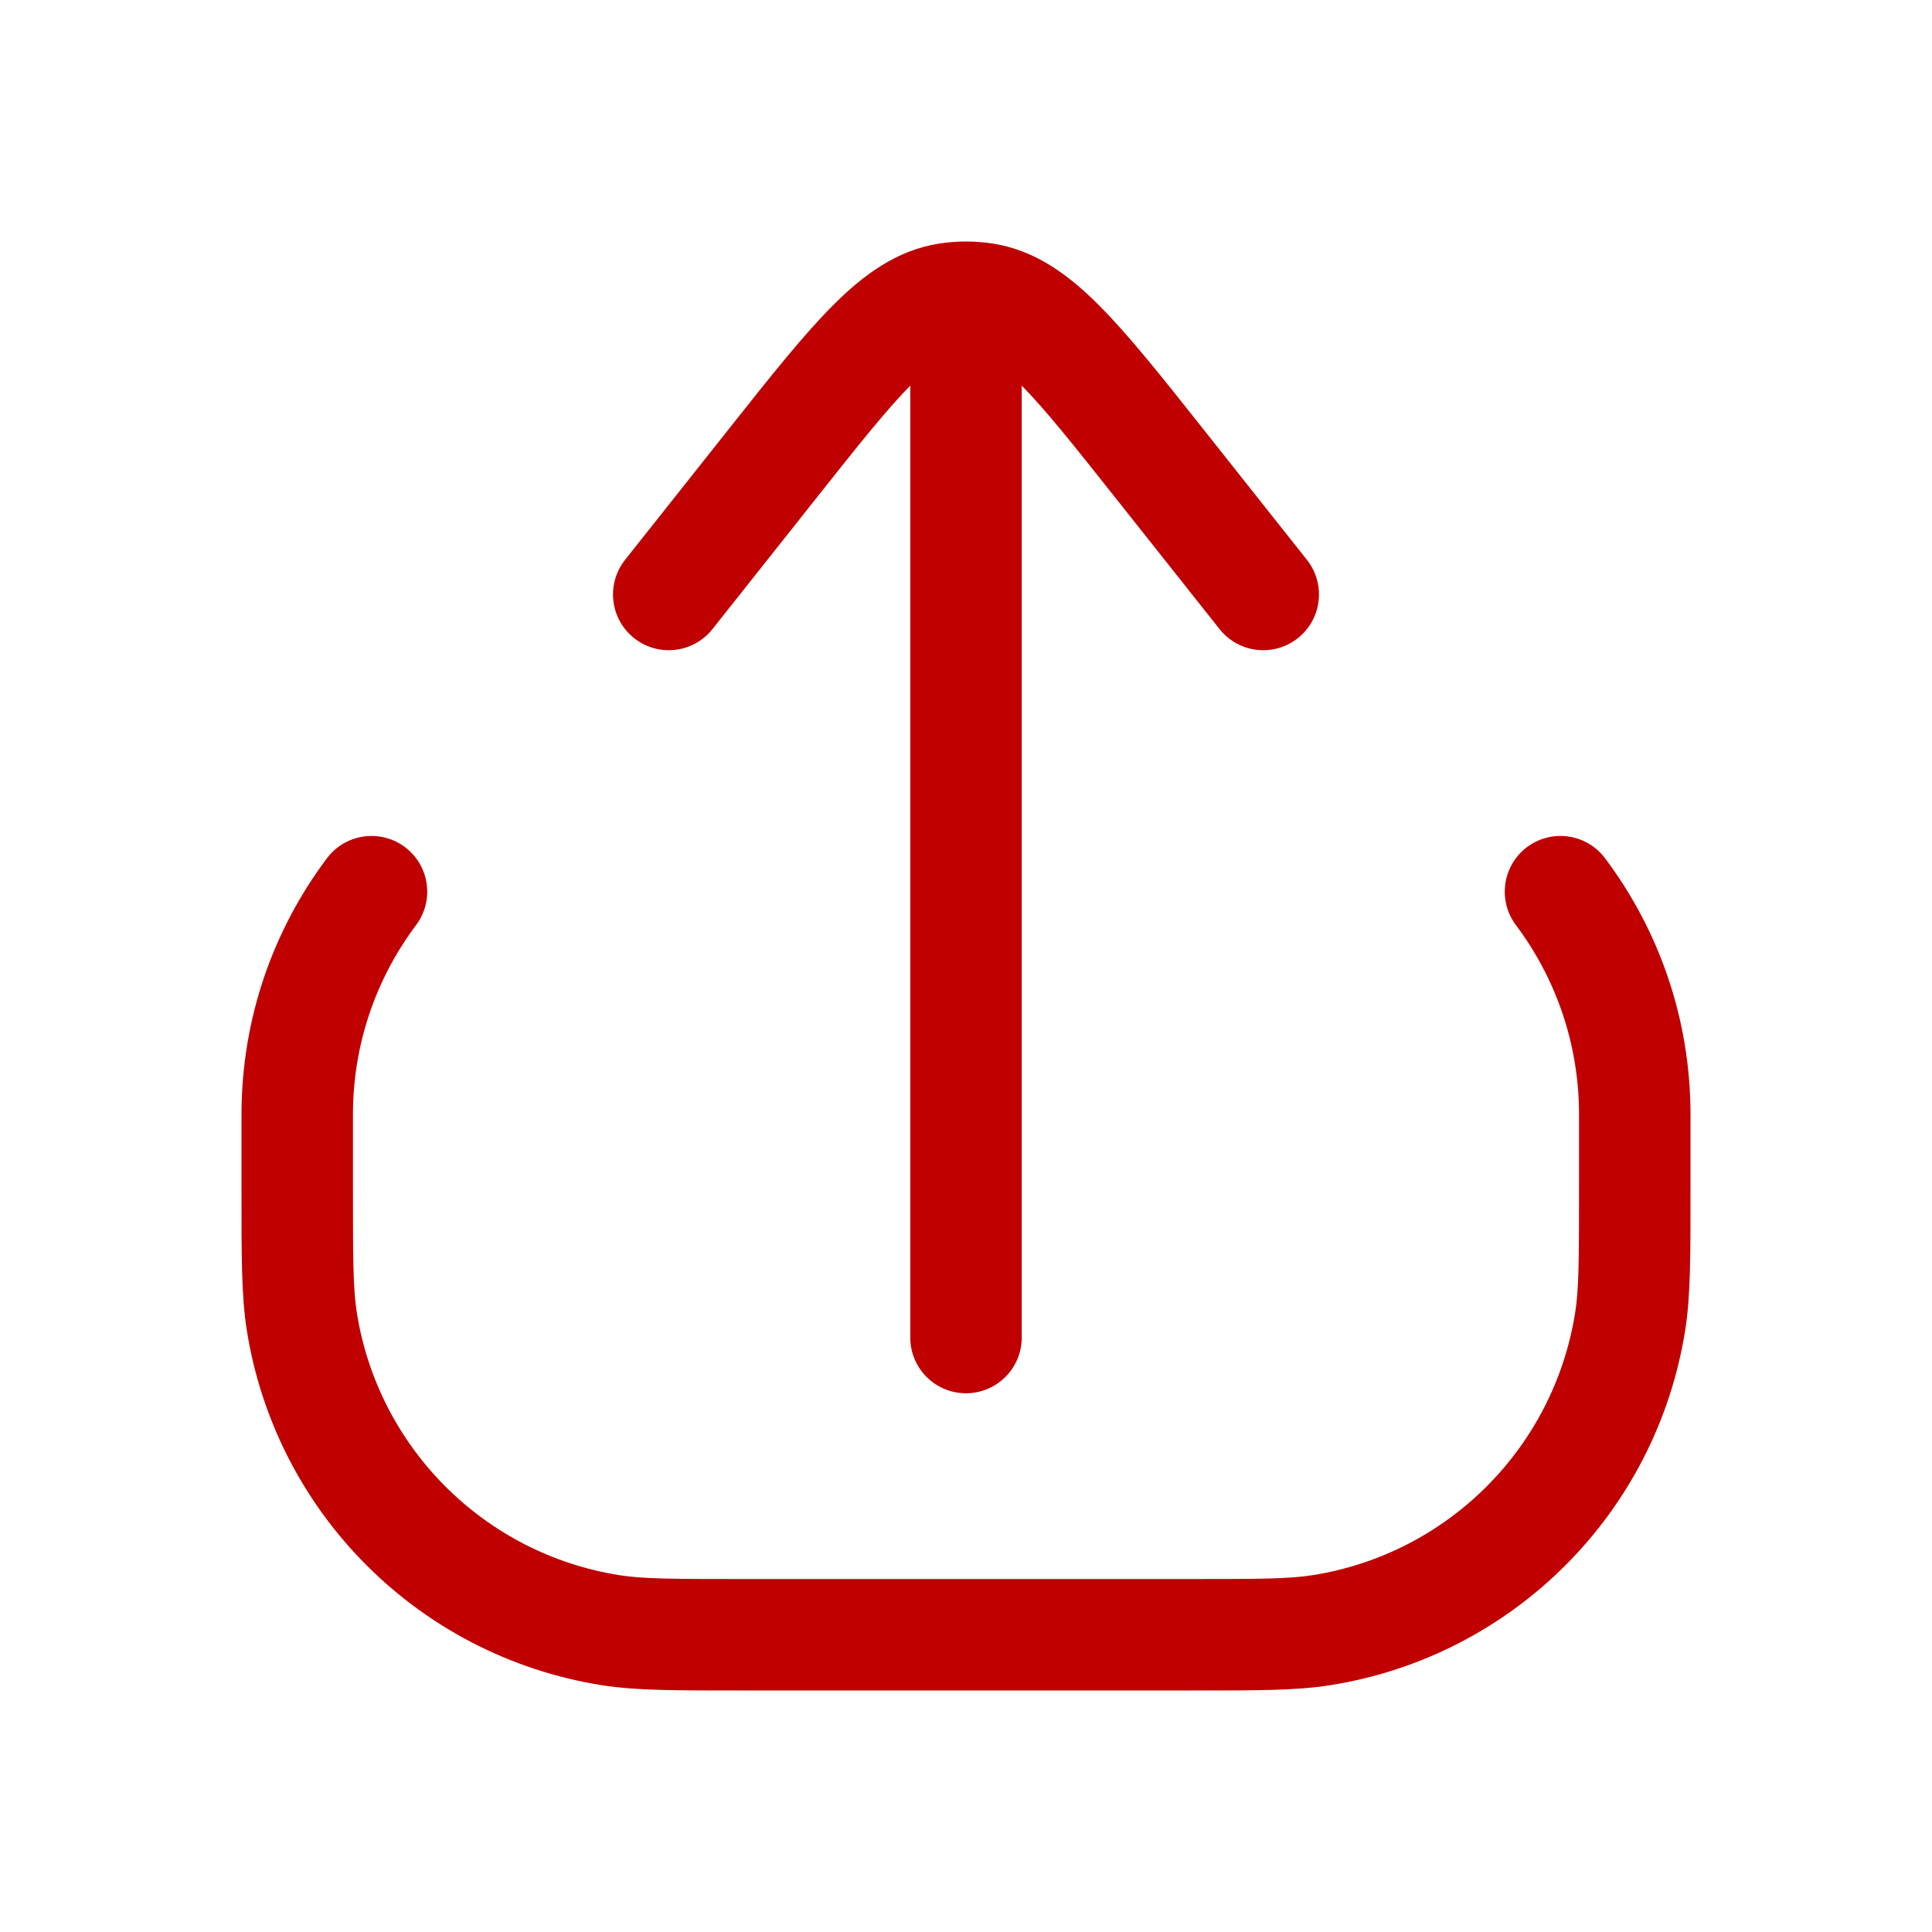 <svg width="26" height="26" viewBox="0 0 26 26" fill="none" xmlns="http://www.w3.org/2000/svg">
<path d="M8.218 21.938L8.101 22.679H8.101L8.218 21.938ZM4.062 17.782L4.802 17.665L4.062 17.782ZM21.938 17.782L22.679 17.899V17.899L21.938 17.782ZM17.782 21.938L17.899 22.679H17.899L17.782 21.938ZM21.6 11.55C21.351 11.218 20.881 11.152 20.55 11.4C20.219 11.649 20.152 12.119 20.401 12.45L21.6 11.55ZM5.599 12.45C5.848 12.119 5.781 11.649 5.45 11.4C5.119 11.152 4.649 11.218 4.4 11.55L5.599 12.45ZM12.25 18C12.25 18.414 12.586 18.75 13 18.75C13.414 18.75 13.75 18.414 13.75 18H12.25ZM8.412 7.534C8.155 7.859 8.209 8.33 8.534 8.588C8.859 8.845 9.33 8.791 9.588 8.466L8.412 7.534ZM10.398 6.237L9.81 5.771L10.398 6.237ZM15.602 6.237L16.19 5.771L15.602 6.237ZM16.412 8.466C16.67 8.791 17.141 8.845 17.466 8.588C17.791 8.33 17.845 7.859 17.588 7.534L16.412 8.466ZM12.749 4.02L12.631 3.279L12.631 3.279L12.749 4.02ZM13.251 4.02L13.369 3.279L13.369 3.279L13.251 4.02ZM21.25 15V16H22.75V15H21.25ZM16 21.25H10V22.75H16V21.25ZM4.75 16V15H3.25V16H4.75ZM10 21.25C9.042 21.25 8.651 21.248 8.335 21.198L8.101 22.679C8.562 22.752 9.1 22.75 10 22.75V21.25ZM3.25 16C3.25 16.9 3.248 17.438 3.321 17.899L4.802 17.665C4.752 17.349 4.75 16.958 4.75 16H3.25ZM8.335 21.198C6.517 20.91 5.09 19.483 4.802 17.665L3.321 17.899C3.71 20.36 5.64 22.29 8.101 22.679L8.335 21.198ZM21.25 16C21.25 16.958 21.248 17.349 21.198 17.665L22.679 17.899C22.752 17.438 22.75 16.9 22.75 16H21.25ZM16 22.75C16.9 22.75 17.438 22.752 17.899 22.679L17.665 21.198C17.349 21.248 16.958 21.25 16 21.25V22.75ZM21.198 17.665C20.91 19.483 19.483 20.91 17.665 21.198L17.899 22.679C20.36 22.29 22.29 20.36 22.679 17.899L21.198 17.665ZM22.75 15C22.75 13.706 22.322 12.511 21.6 11.55L20.401 12.45C20.934 13.161 21.25 14.042 21.25 15H22.75ZM4.75 15C4.75 14.042 5.066 13.161 5.599 12.45L4.4 11.55C3.678 12.511 3.25 13.706 3.25 15H4.75ZM13.75 18V5H12.25V18H13.75ZM9.588 8.466L10.986 6.703L9.81 5.771L8.412 7.534L9.588 8.466ZM15.014 6.703L16.412 8.466L17.588 7.534L16.19 5.771L15.014 6.703ZM10.986 6.703C11.554 5.986 11.942 5.499 12.268 5.171C12.591 4.847 12.761 4.777 12.867 4.761L12.631 3.279C12.058 3.371 11.61 3.707 11.206 4.113C10.805 4.515 10.356 5.082 9.81 5.771L10.986 6.703ZM16.19 5.771C15.644 5.082 15.195 4.515 14.794 4.113C14.39 3.707 13.942 3.371 13.369 3.279L13.133 4.761C13.239 4.777 13.409 4.847 13.732 5.171C14.058 5.499 14.446 5.986 15.014 6.703L16.19 5.771ZM12.867 4.761C12.912 4.753 12.956 4.75 13 4.75V3.25C12.877 3.25 12.753 3.26 12.631 3.279L12.867 4.761ZM13 4.75C13.044 4.75 13.088 4.753 13.133 4.761L13.369 3.279C13.247 3.26 13.123 3.25 13 3.25V4.75ZM13.75 5V4H12.25V5H13.75Z" fill="#C00000"/>
</svg>
